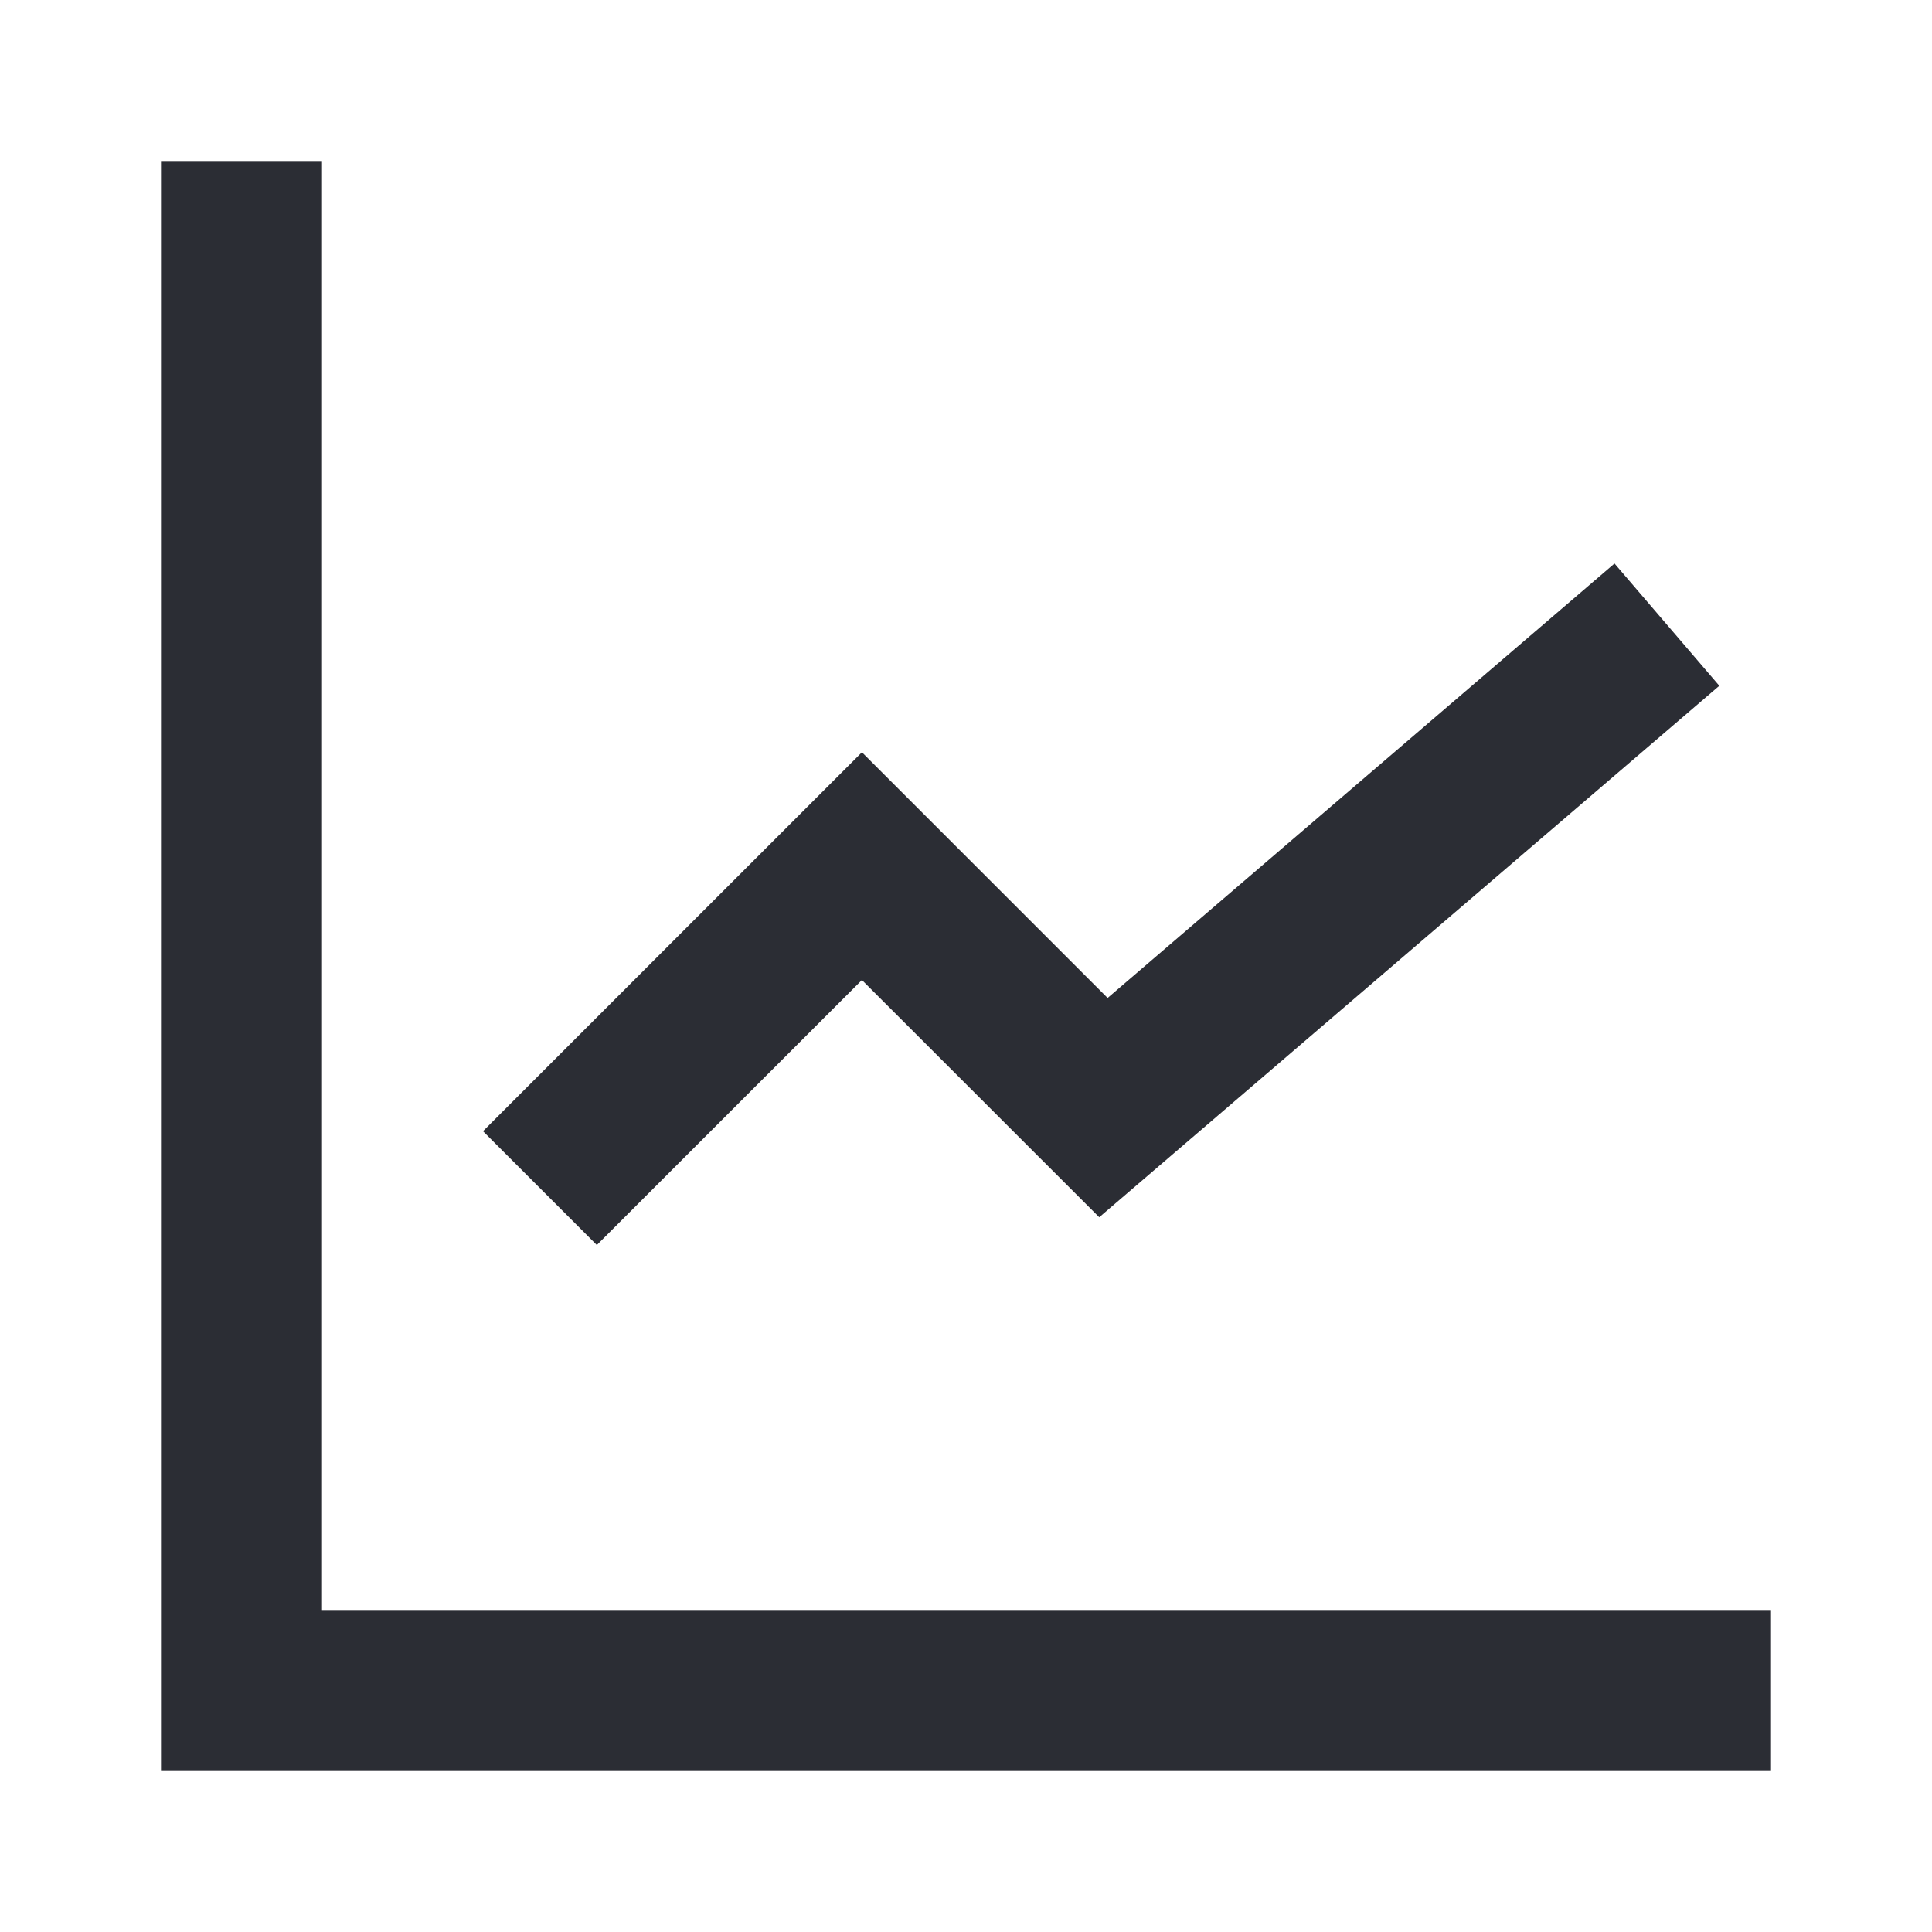 <svg width="24" height="24" viewBox="0 0 24 24" fill="none" xmlns="http://www.w3.org/2000/svg">
<path d="M2 2H4V20H22V22H2V2Z" fill="#2B2D34"/>
<path d="M13.655 15.121L21.358 8.519L20.056 7L13.759 12.397L10.707 9.345L6 14.052L7.414 15.466L10.707 12.174L13.655 15.121Z" fill="#2B2D34"/>
</svg>
